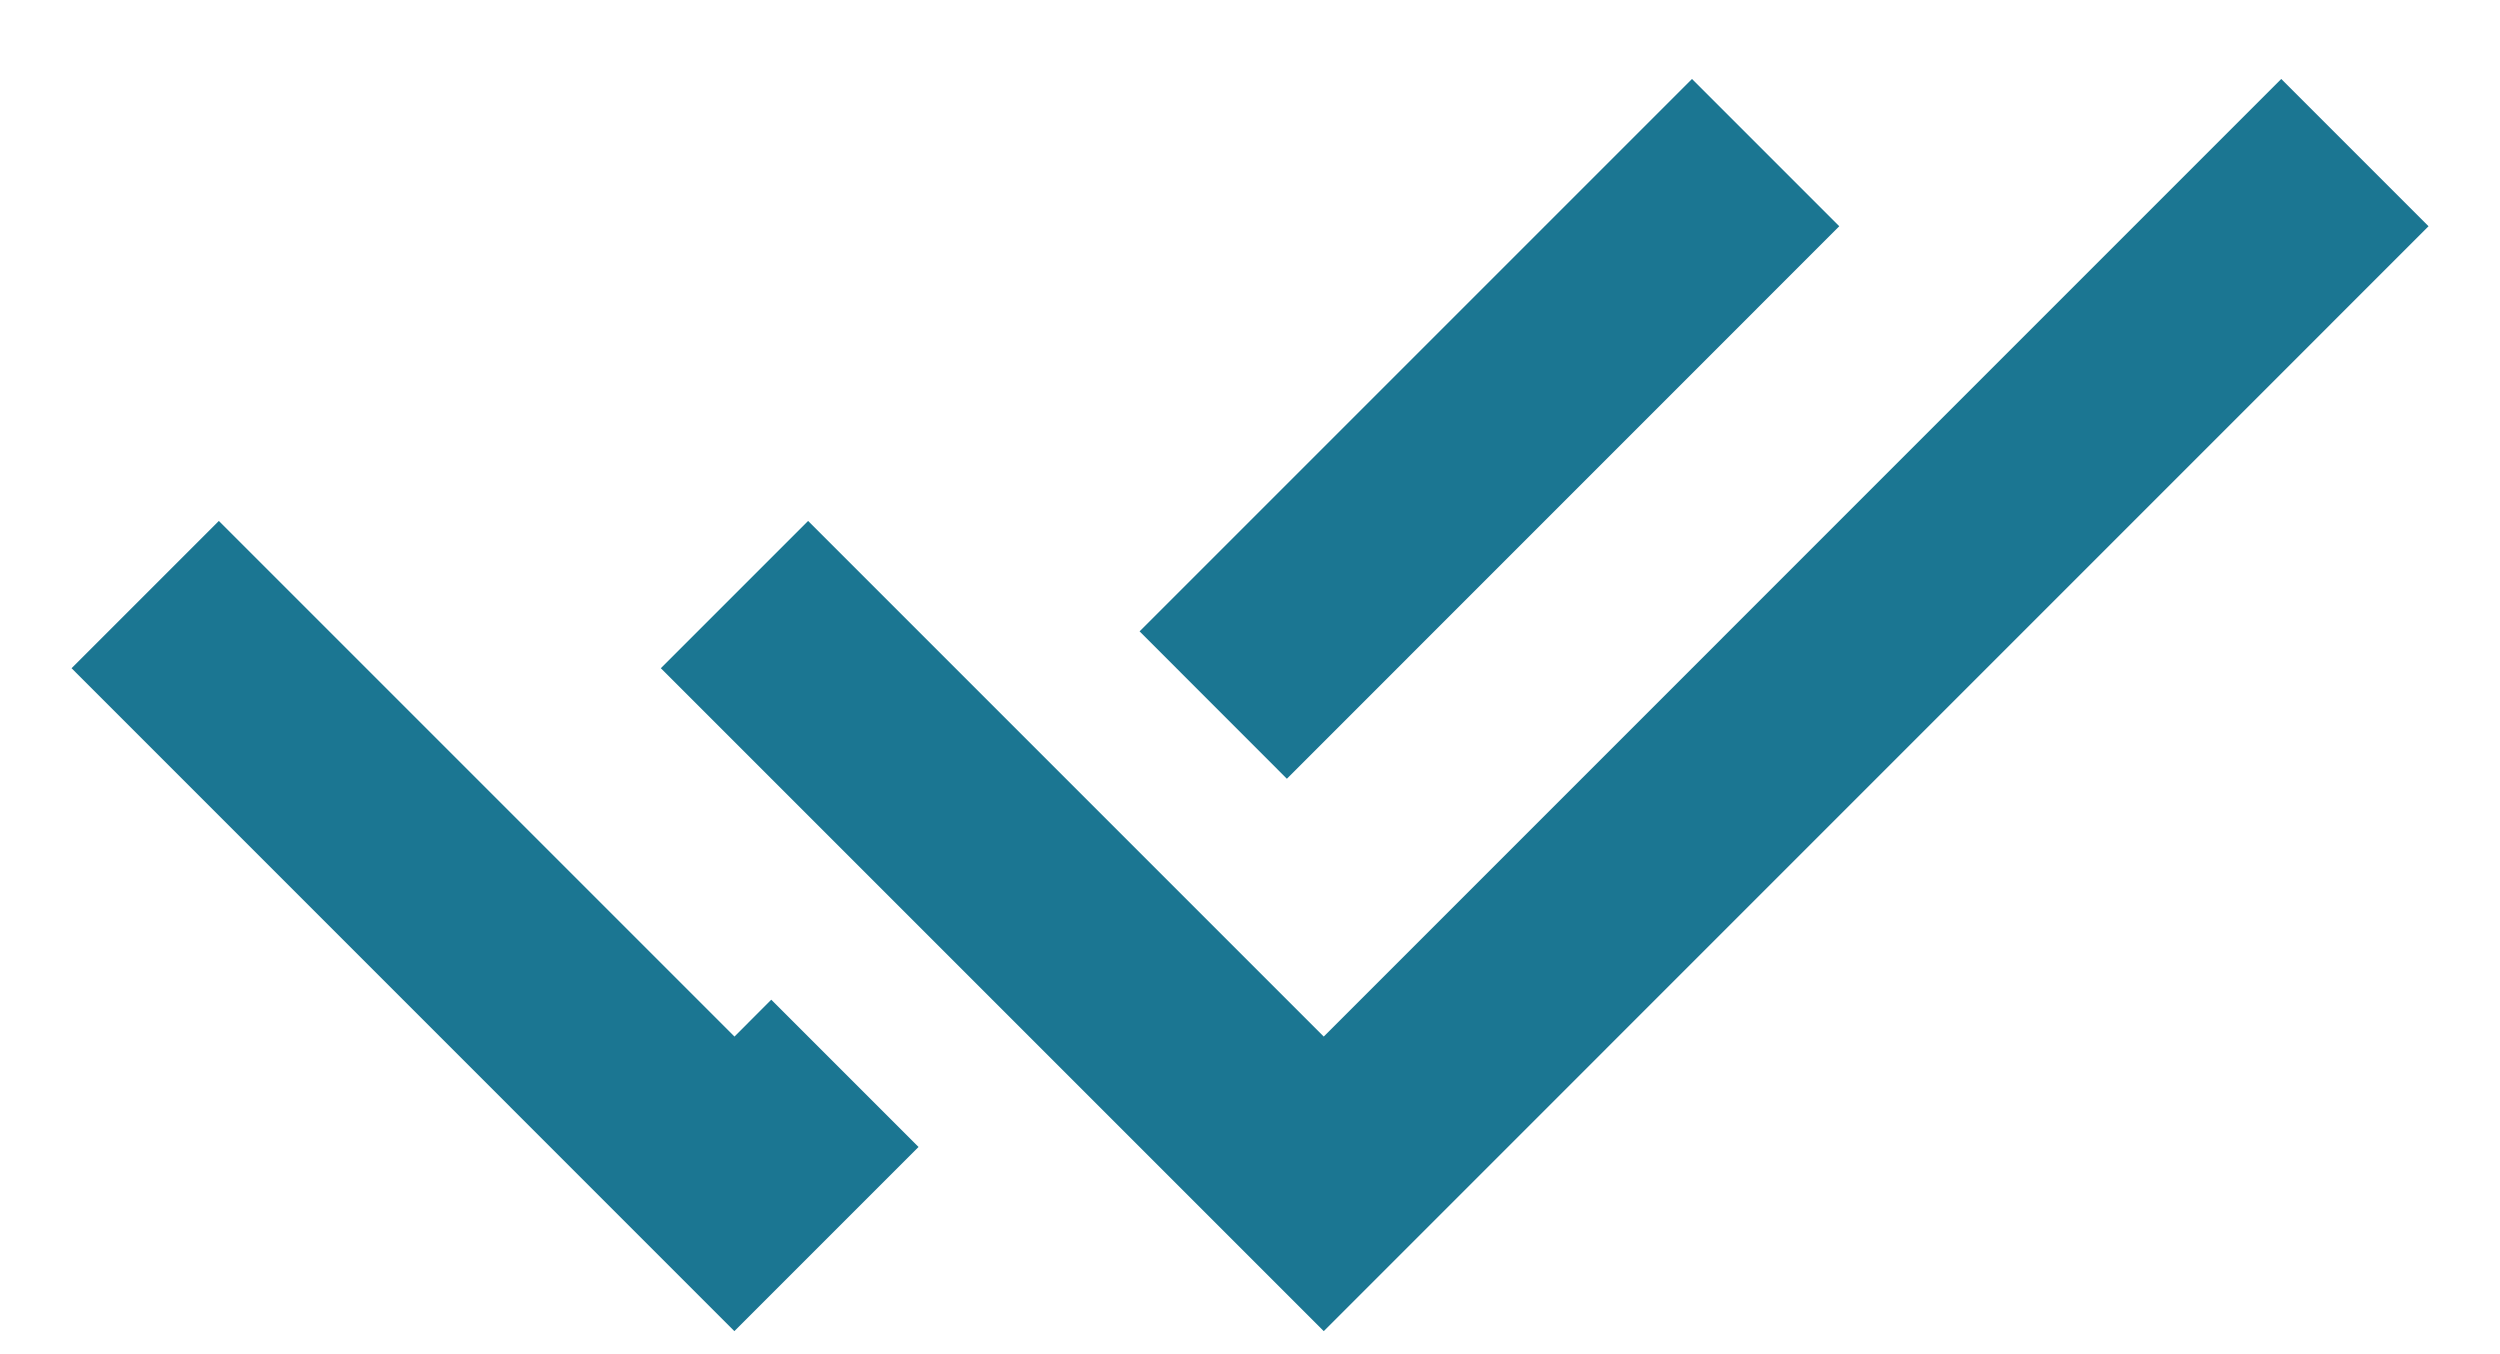 <svg width="24" height="13" viewBox="0 0 24 13" fill="none" xmlns="http://www.w3.org/2000/svg">
<path d="M17.657 2.172L12.354 7.476L10.94 6.061L16.243 0.758L17.657 2.172ZM23.314 2.172L12.708 12.779L6.344 6.415L7.758 5.001L12.708 9.951L21.9 0.758L23.314 2.172ZM2.101 5.001L7.051 9.951L7.404 9.597L8.818 11.011L7.05 12.779L0.687 6.415L2.101 5.001Z" fill="#1B7692"/>
</svg>
